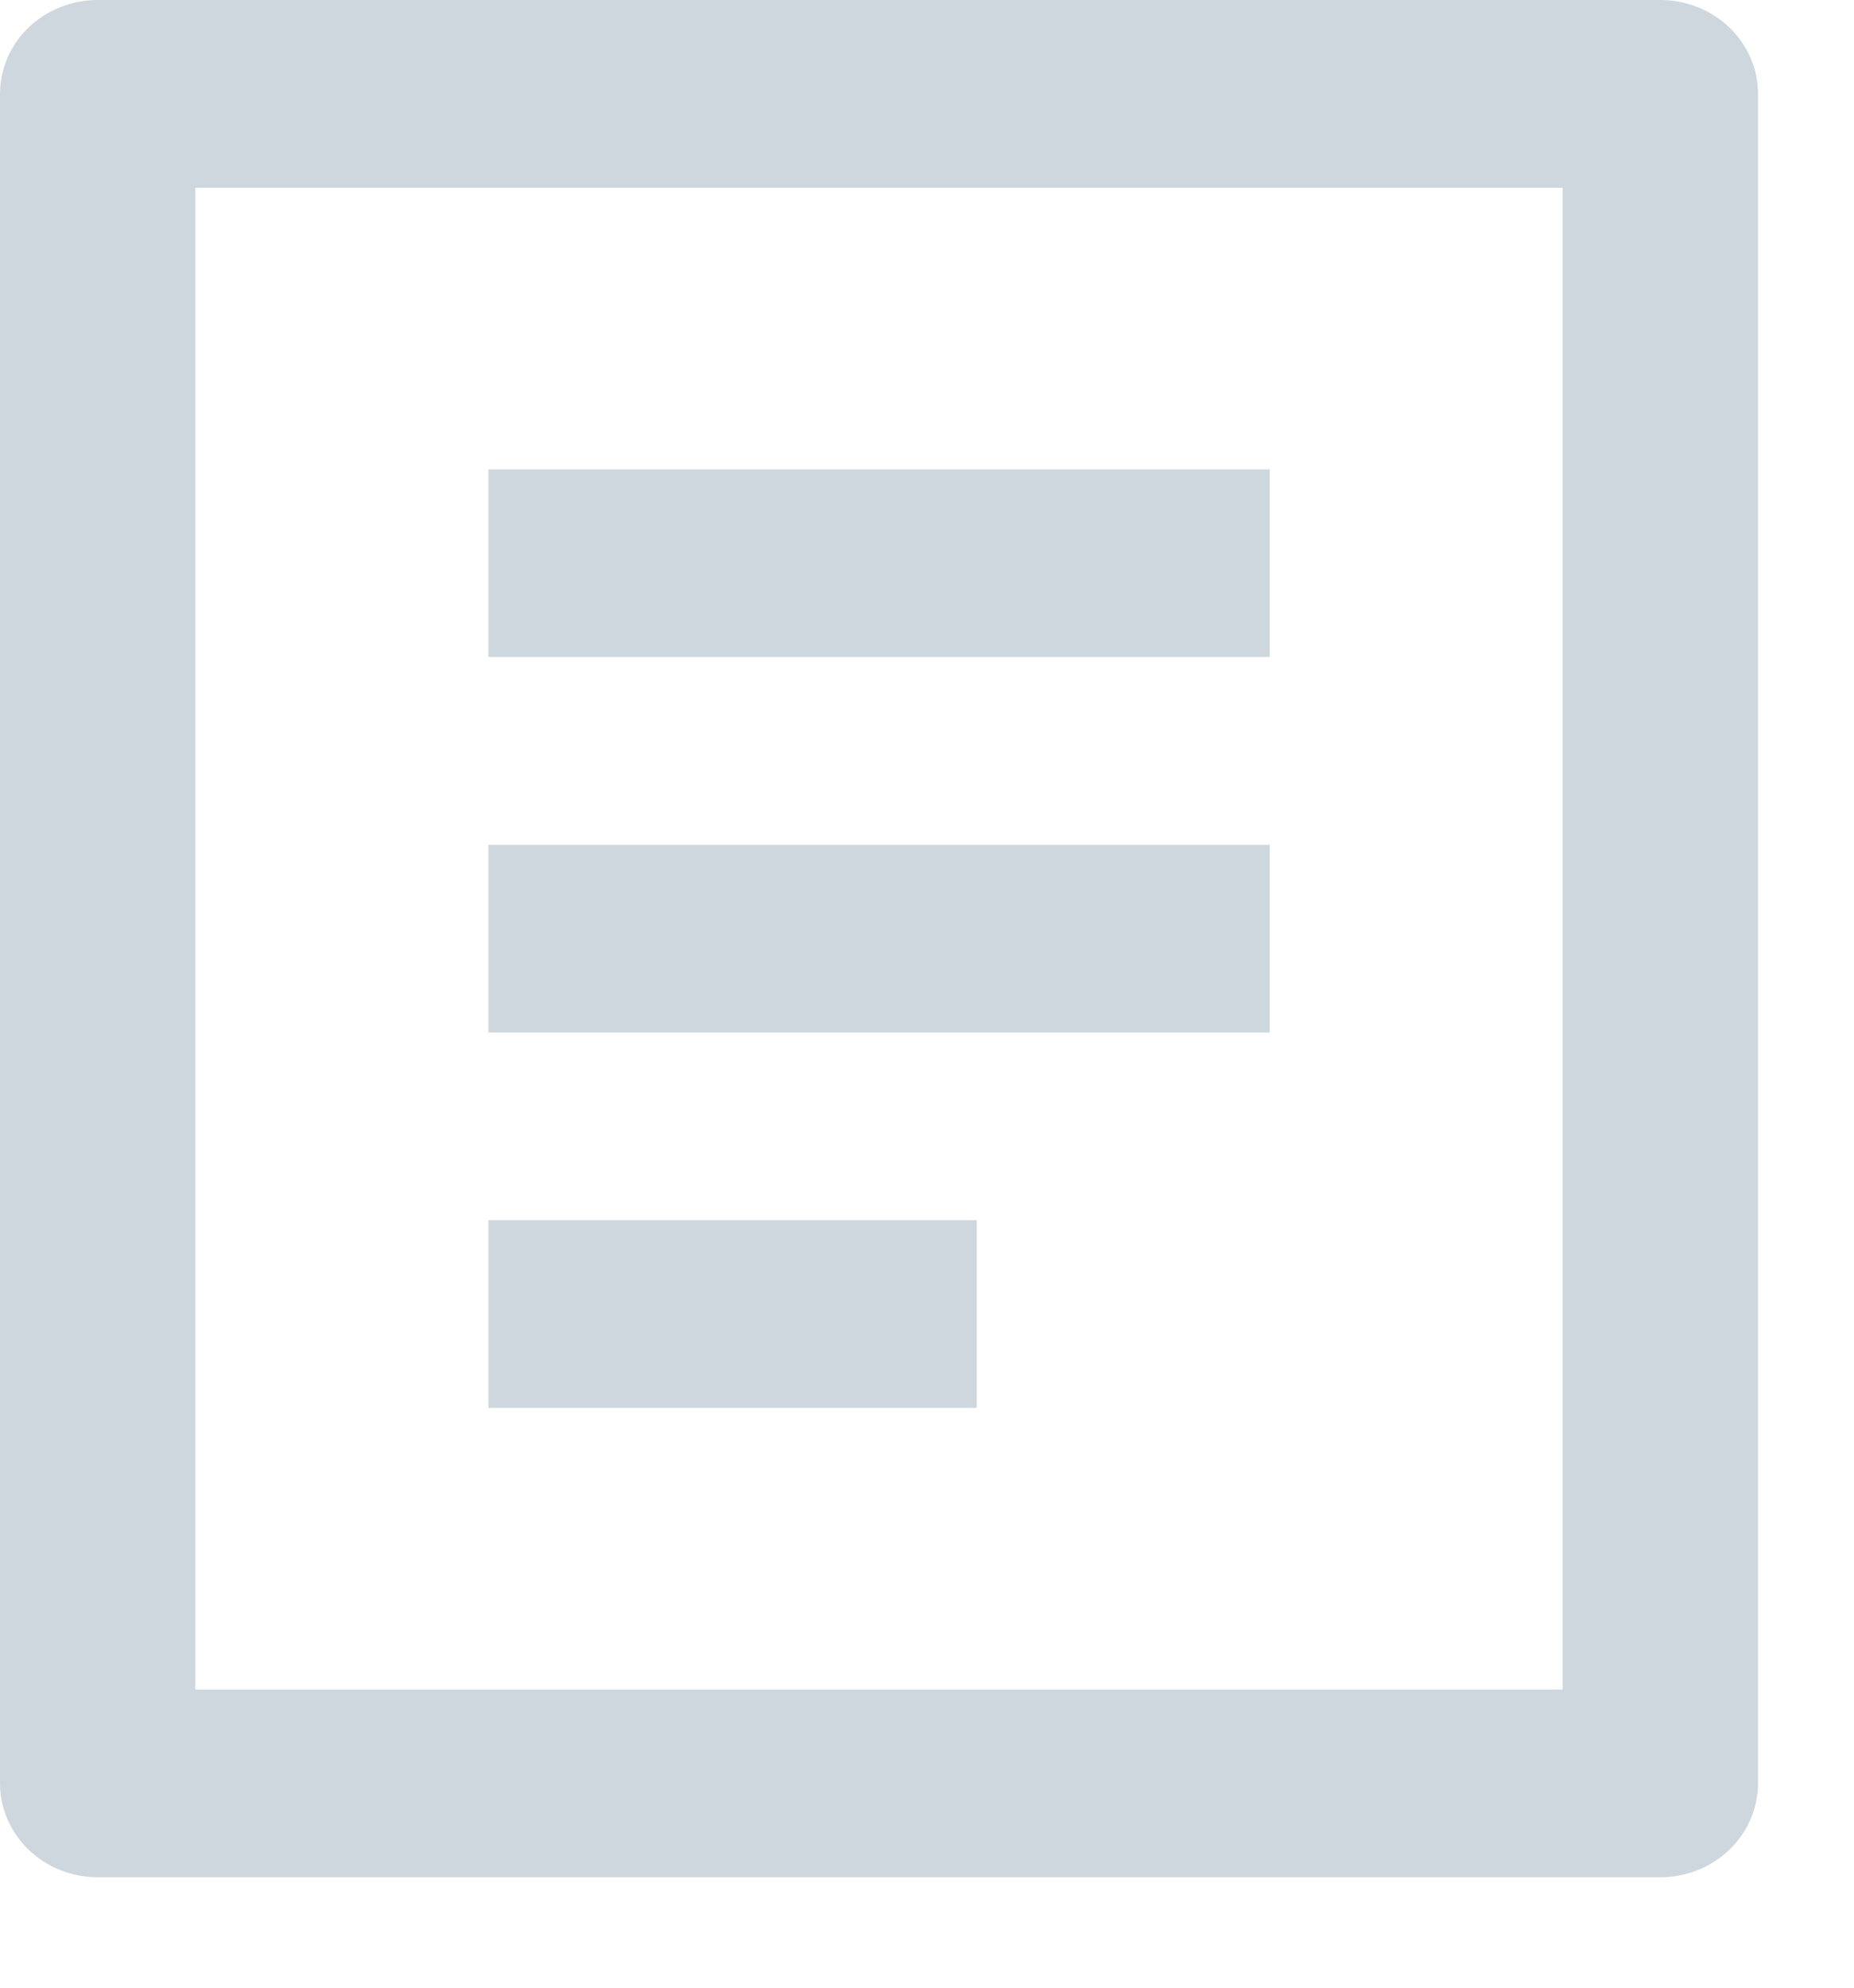 <svg width="14" height="15" viewBox="0 0 14 15" fill="none" xmlns="http://www.w3.org/2000/svg">
<path opacity="0.2" d="M12.537 14.167H0.738C0.542 14.167 0.354 14.092 0.216 13.959C0.078 13.826 0 13.646 0 13.458V0.708C0 0.52 0.078 0.34 0.216 0.207C0.354 0.075 0.542 0 0.738 0H12.537C12.733 0 12.921 0.075 13.059 0.207C13.197 0.34 13.275 0.52 13.275 0.708V13.458C13.275 13.646 13.197 13.826 13.059 13.959C12.921 14.092 12.733 14.167 12.537 14.167ZM11.8 12.75V1.417H1.475V12.75H11.8ZM3.688 3.542H9.588V4.958H3.688V3.542ZM3.688 6.375H9.588V7.792H3.688V6.375ZM3.688 9.208H7.375V10.625H3.688V9.208Z" fill="#0F385E"/>
</svg>
